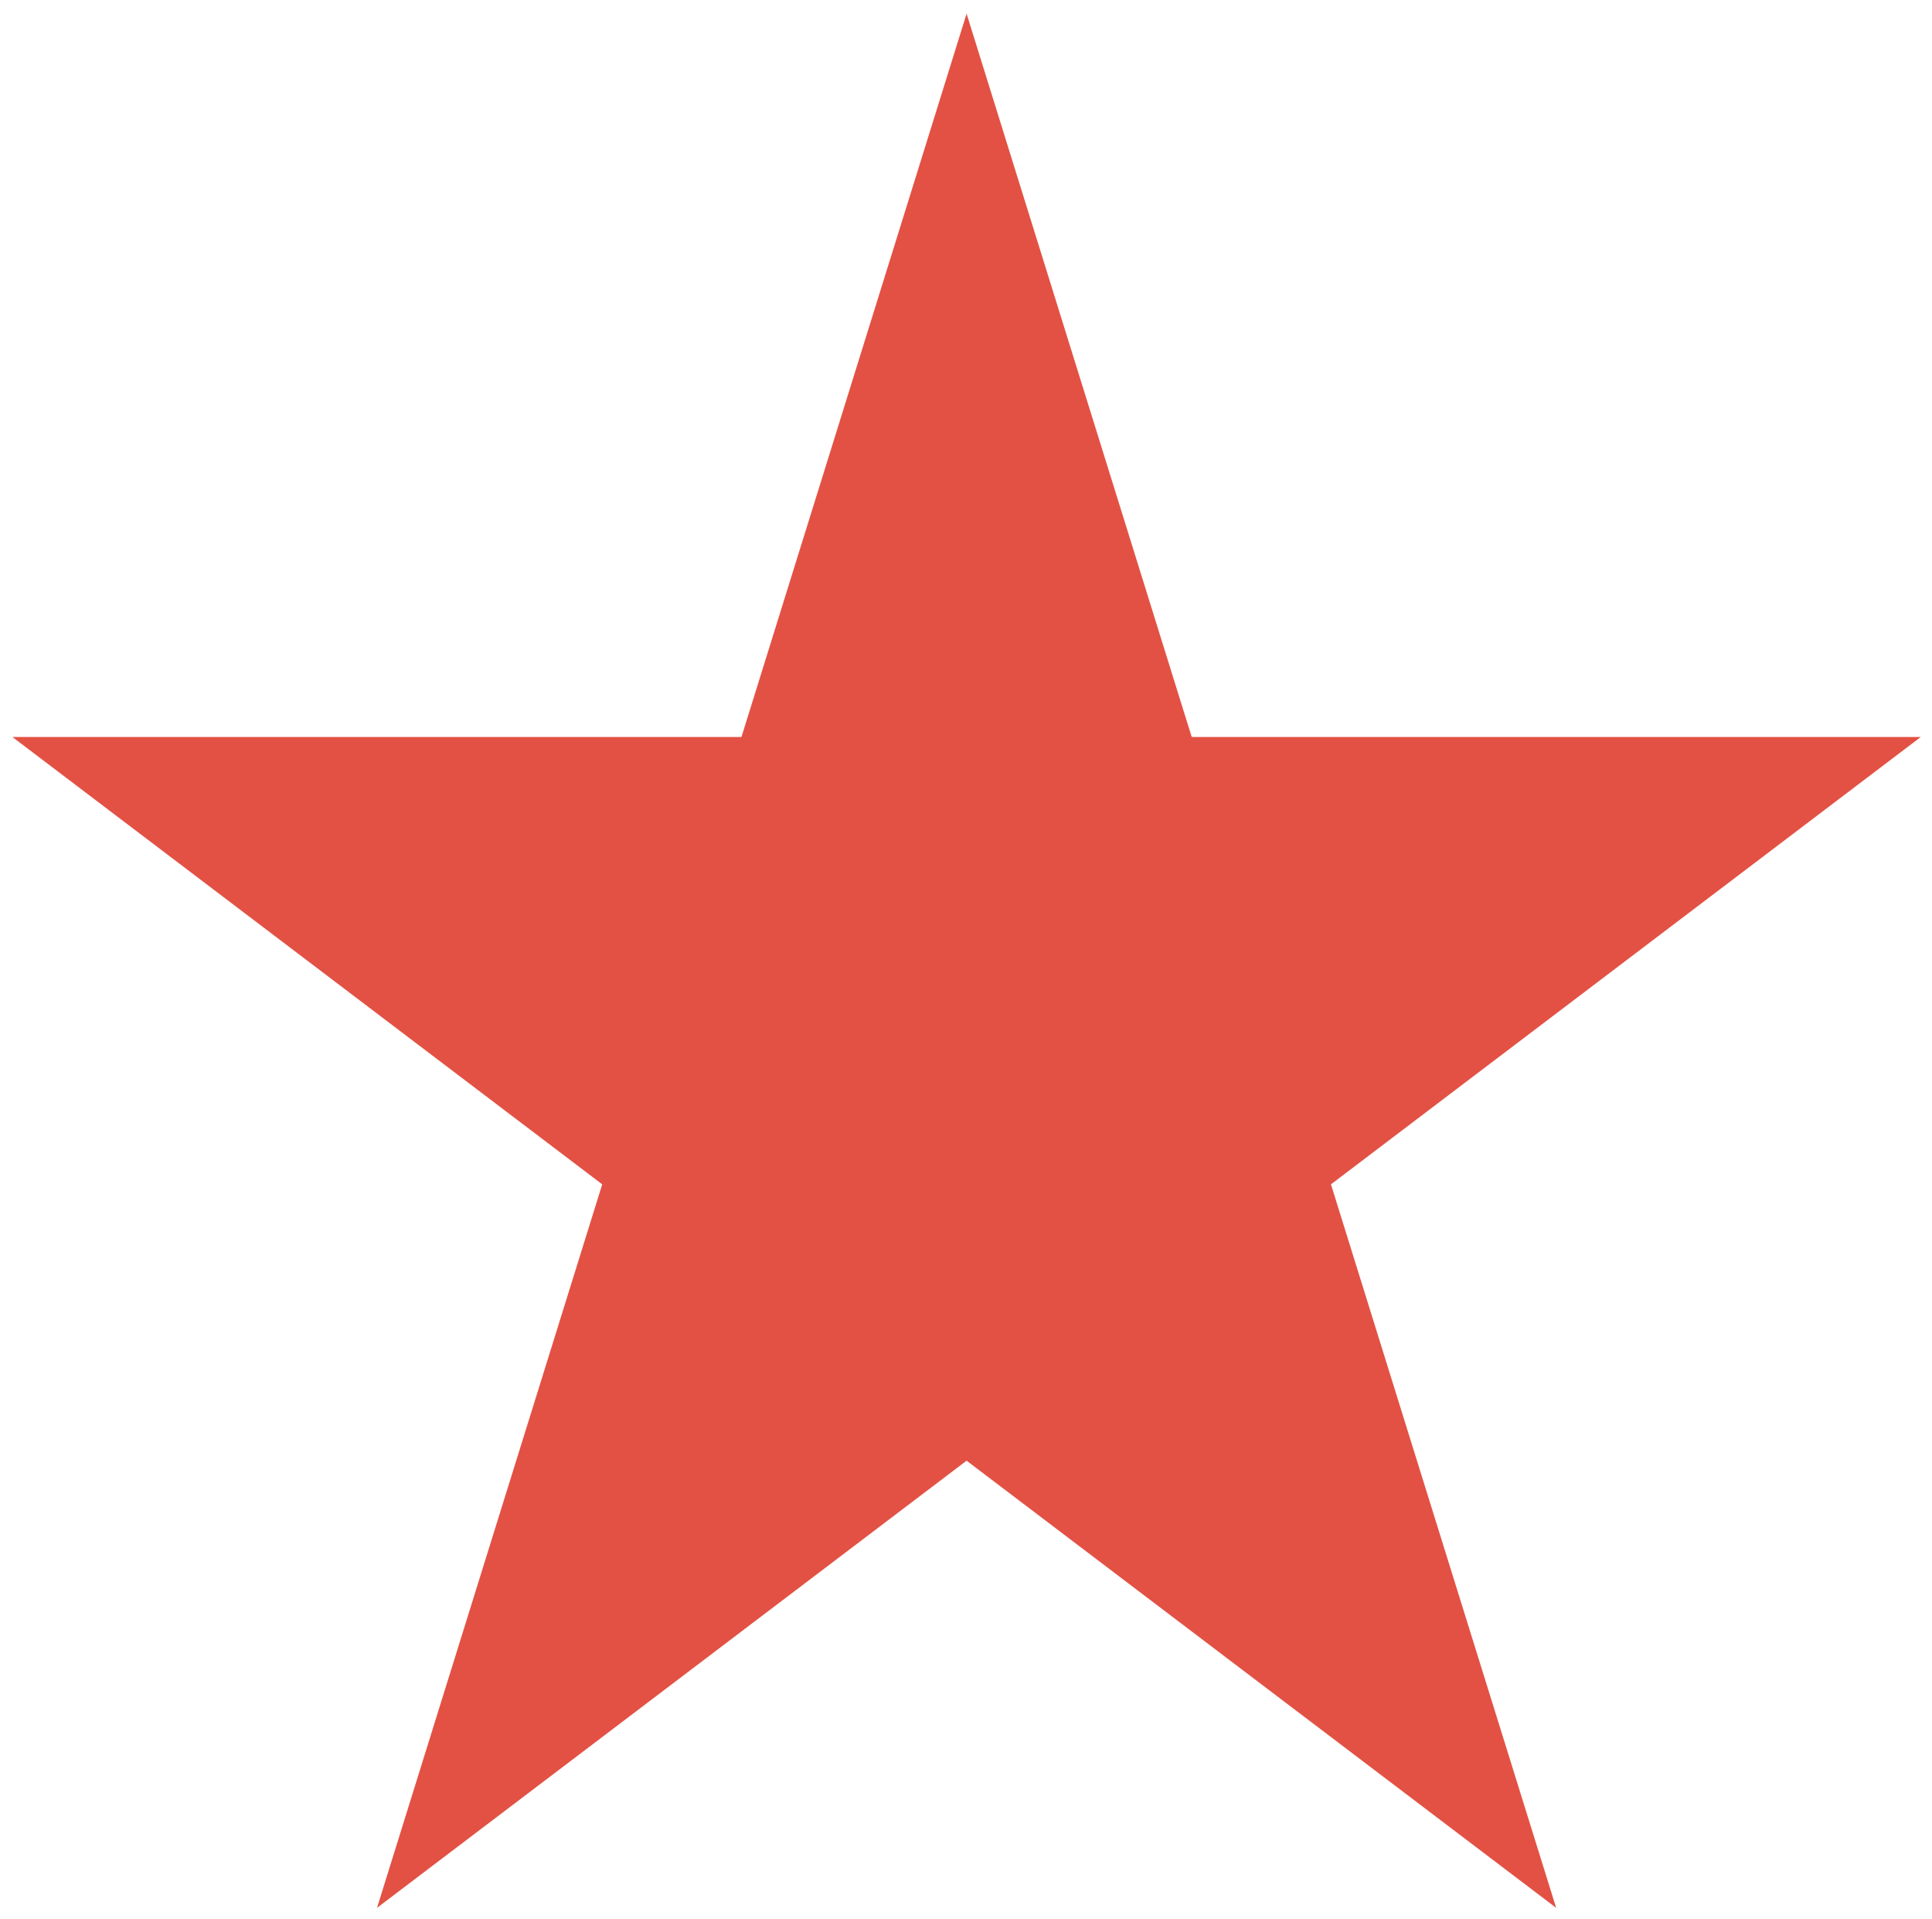 <svg width="302" height="300" xmlns="http://www.w3.org/2000/svg">
 <title>x'h</title>
 <g id="Layer_1">
  <title>Layer 1</title>
  <path stroke="#fff" filter="url(#svg_1_blur)" id="svg_1" d="m0.455,114.697l115.077,0l35.56,-114.243l35.56,114.243l115.077,0l-93.099,70.605l35.561,114.243l-93.099,-70.607l-93.099,70.607l35.561,-114.243l-93.099,-70.605z" fill="#e35144"/>
 </g>
 <defs>
  <filter id="svg_1_blur">
   <feGaussianBlur stdDeviation="0.1" in="SourceGraphic"/>
  </filter>
 </defs>
</svg>